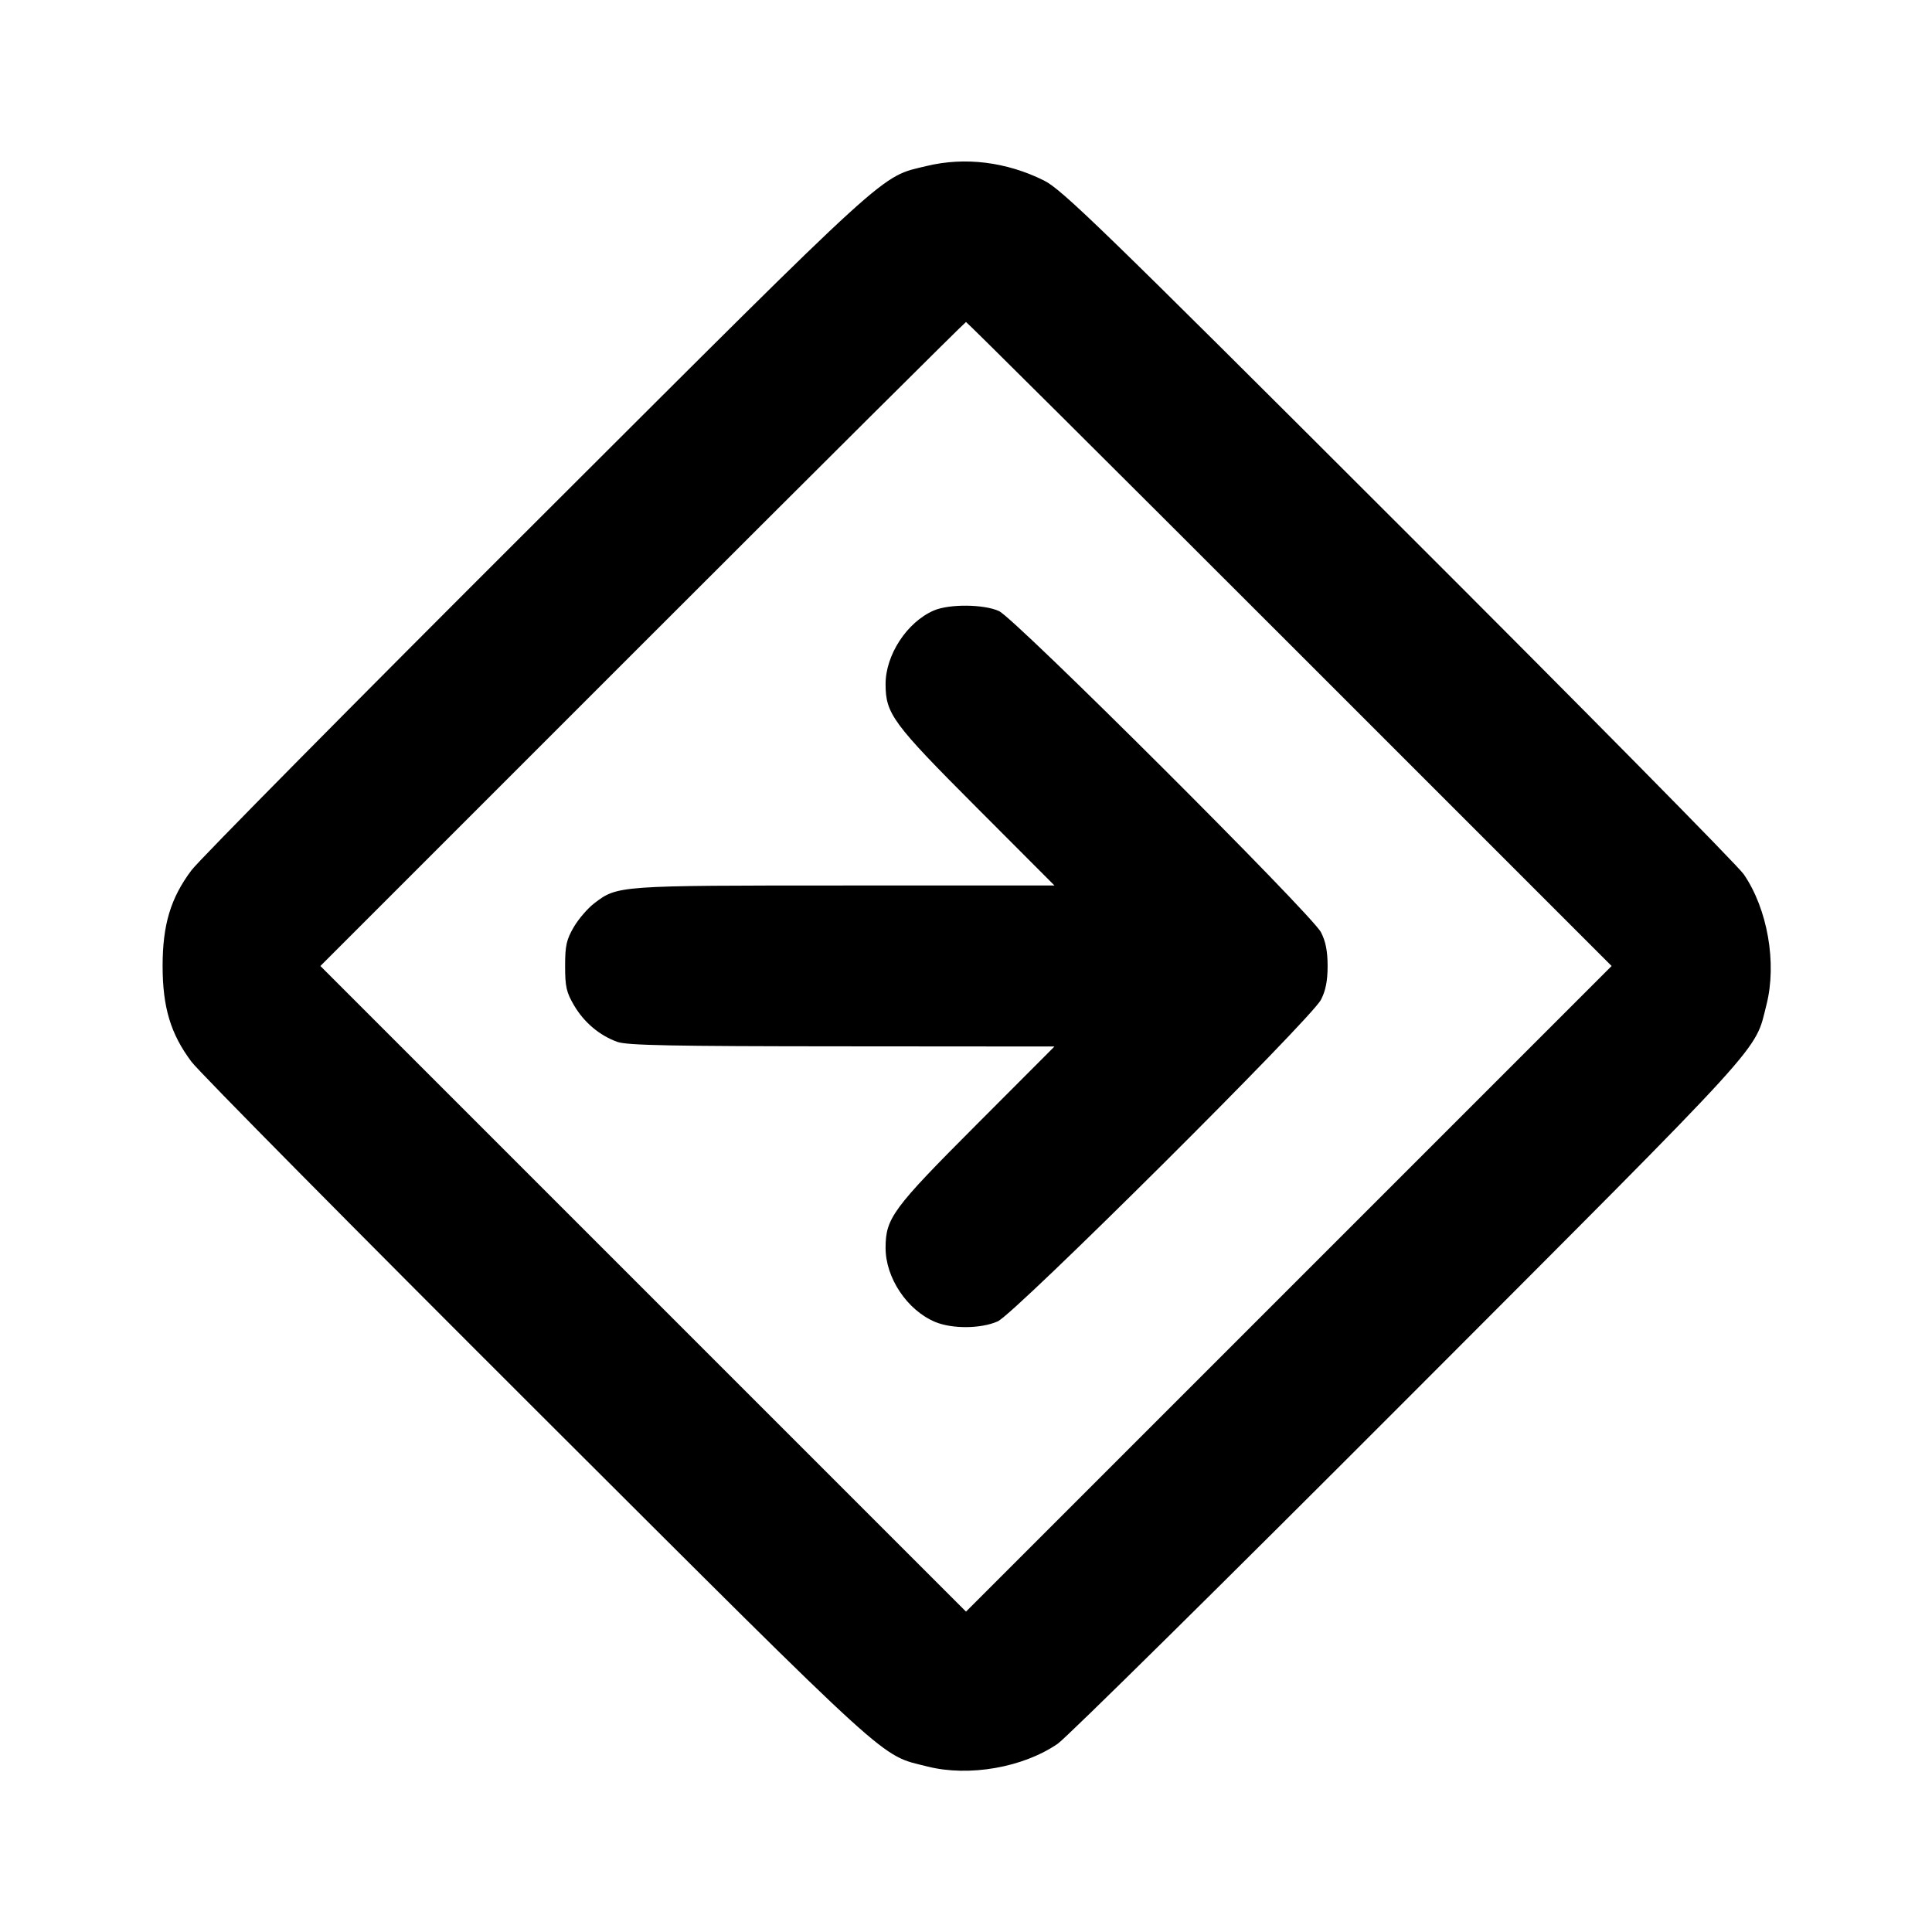 <svg xmlns="http://www.w3.org/2000/svg" width="24" height="24" viewBox="0 0 24 24" fill="none" stroke="currentColor" stroke-width="2" stroke-linecap="round" stroke-linejoin="round"><path d="M11.511 2.062 C 10.926 2.204,11.131 2.017,6.666 6.474 C 4.403 8.732,2.474 10.683,2.379 10.810 C 2.120 11.155,2.020 11.487,2.020 12.000 C 2.020 12.513,2.120 12.845,2.379 13.190 C 2.474 13.317,4.412 15.276,6.686 17.545 C 11.162 22.011,10.922 21.792,11.520 21.944 C 12.036 22.075,12.710 21.957,13.140 21.661 C 13.250 21.585,15.214 19.646,17.505 17.351 C 22.015 12.834,21.792 13.078,21.944 12.480 C 22.075 11.964,21.957 11.290,21.661 10.860 C 21.585 10.750,19.655 8.794,17.371 6.514 C 13.684 2.831,13.192 2.354,12.970 2.243 C 12.502 2.010,11.988 1.947,11.511 2.062 M16.020 8.000 L 20.020 12.000 16.010 16.010 L 12.000 20.020 7.990 16.010 L 3.980 12.000 7.980 8.000 C 10.180 5.800,11.989 4.000,12.000 4.000 C 12.011 4.000,13.820 5.800,16.020 8.000 M11.600 7.584 C 11.267 7.728,11.000 8.136,11.001 8.500 C 11.002 8.868,11.089 8.986,12.131 10.030 L 13.099 11.000 10.496 11.000 C 7.671 11.000,7.672 11.000,7.382 11.221 C 7.302 11.282,7.187 11.415,7.128 11.516 C 7.037 11.672,7.020 11.746,7.020 12.000 C 7.020 12.256,7.036 12.328,7.131 12.489 C 7.256 12.702,7.449 12.864,7.670 12.943 C 7.789 12.986,8.359 12.997,10.460 12.998 L 13.099 13.000 12.131 13.970 C 11.089 15.014,11.002 15.132,11.001 15.500 C 11.000 15.874,11.270 16.277,11.618 16.422 C 11.830 16.510,12.187 16.507,12.395 16.414 C 12.607 16.319,16.285 12.660,16.409 12.420 C 16.468 12.307,16.492 12.184,16.492 12.000 C 16.492 11.816,16.468 11.693,16.409 11.580 C 16.295 11.359,12.609 7.682,12.410 7.591 C 12.222 7.505,11.792 7.501,11.600 7.584 " stroke="none" fill-rule="evenodd" fill="black"></path></svg>